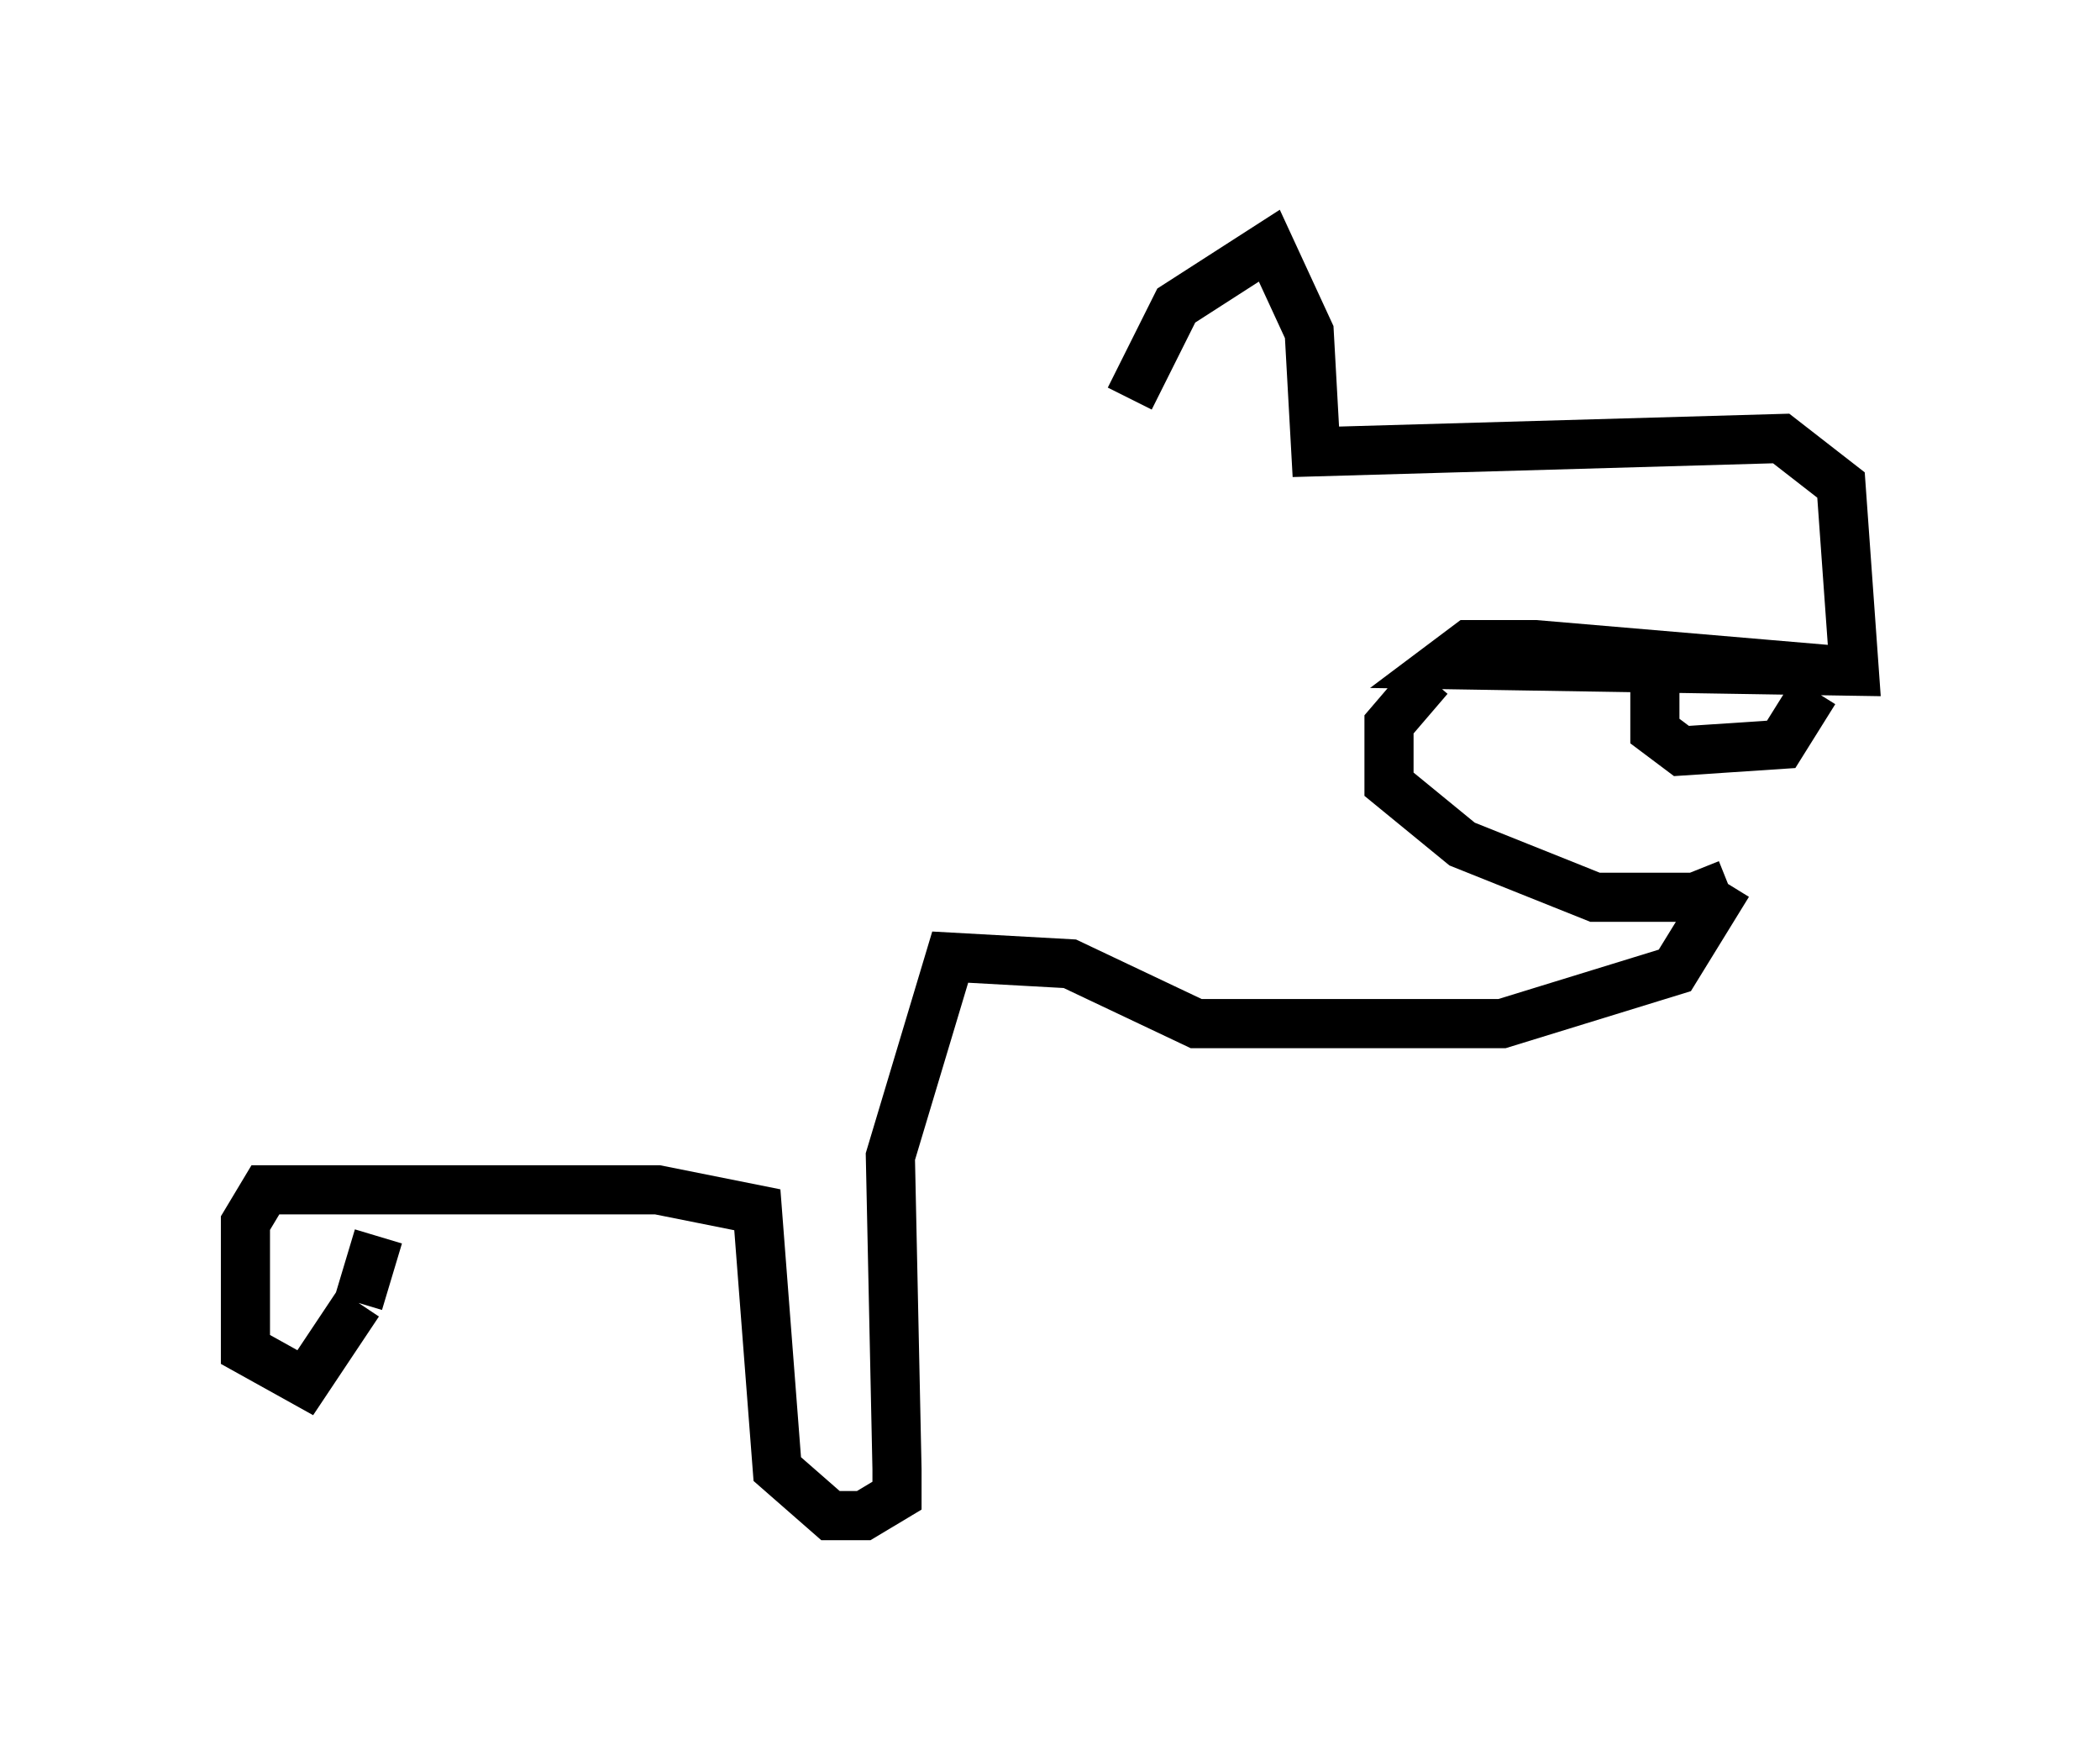 <?xml version="1.0" encoding="utf-8" ?>
<svg baseProfile="full" height="35.845" version="1.1" width="42.747" xmlns="http://www.w3.org/2000/svg" xmlns:ev="http://www.w3.org/2001/xml-events" xmlns:xlink="http://www.w3.org/1999/xlink"><defs /><rect fill="white" height="35.845" width="42.747" x="0" y="0" /><path d="M22.862, 9.871 m0.135, -1.759 l0.947, -1.894 1.894, -1.218 l0.812, 1.759 0.135, 2.436 l9.472, -0.271 1.218, 0.947 l0.271, 3.789 -8.39, -0.135 l0.541, -0.406 1.353, 0.0 l6.36, 0.541 m-3.924, -0.135 l0.0, 1.353 0.541, 0.406 l2.03, -0.135 0.677, -1.083 m-7.848, -0.271 l-0.812, 0.947 0.0, 1.218 l1.488, 1.218 2.706, 1.083 l2.03, 0.0 0.677, -0.271 m0.0, 0.0 l-1.083, 1.759 -3.518, 1.083 l-6.225, 0.0 -2.571, -1.218 l-2.436, -0.135 -1.218, 4.059 l0.135, 6.36 0.0, 0.541 l-0.677, 0.406 -0.677, 0.0 l-1.083, -0.947 -0.406, -5.277 l-2.03, -0.406 -7.984, 0.0 l-0.406, 0.677 0.0, 2.571 l1.218, 0.677 1.083, -1.624 m0.0, 0.0 l0.406, -1.353 " fill="none" stroke="black" stroke-width="1" /></svg>